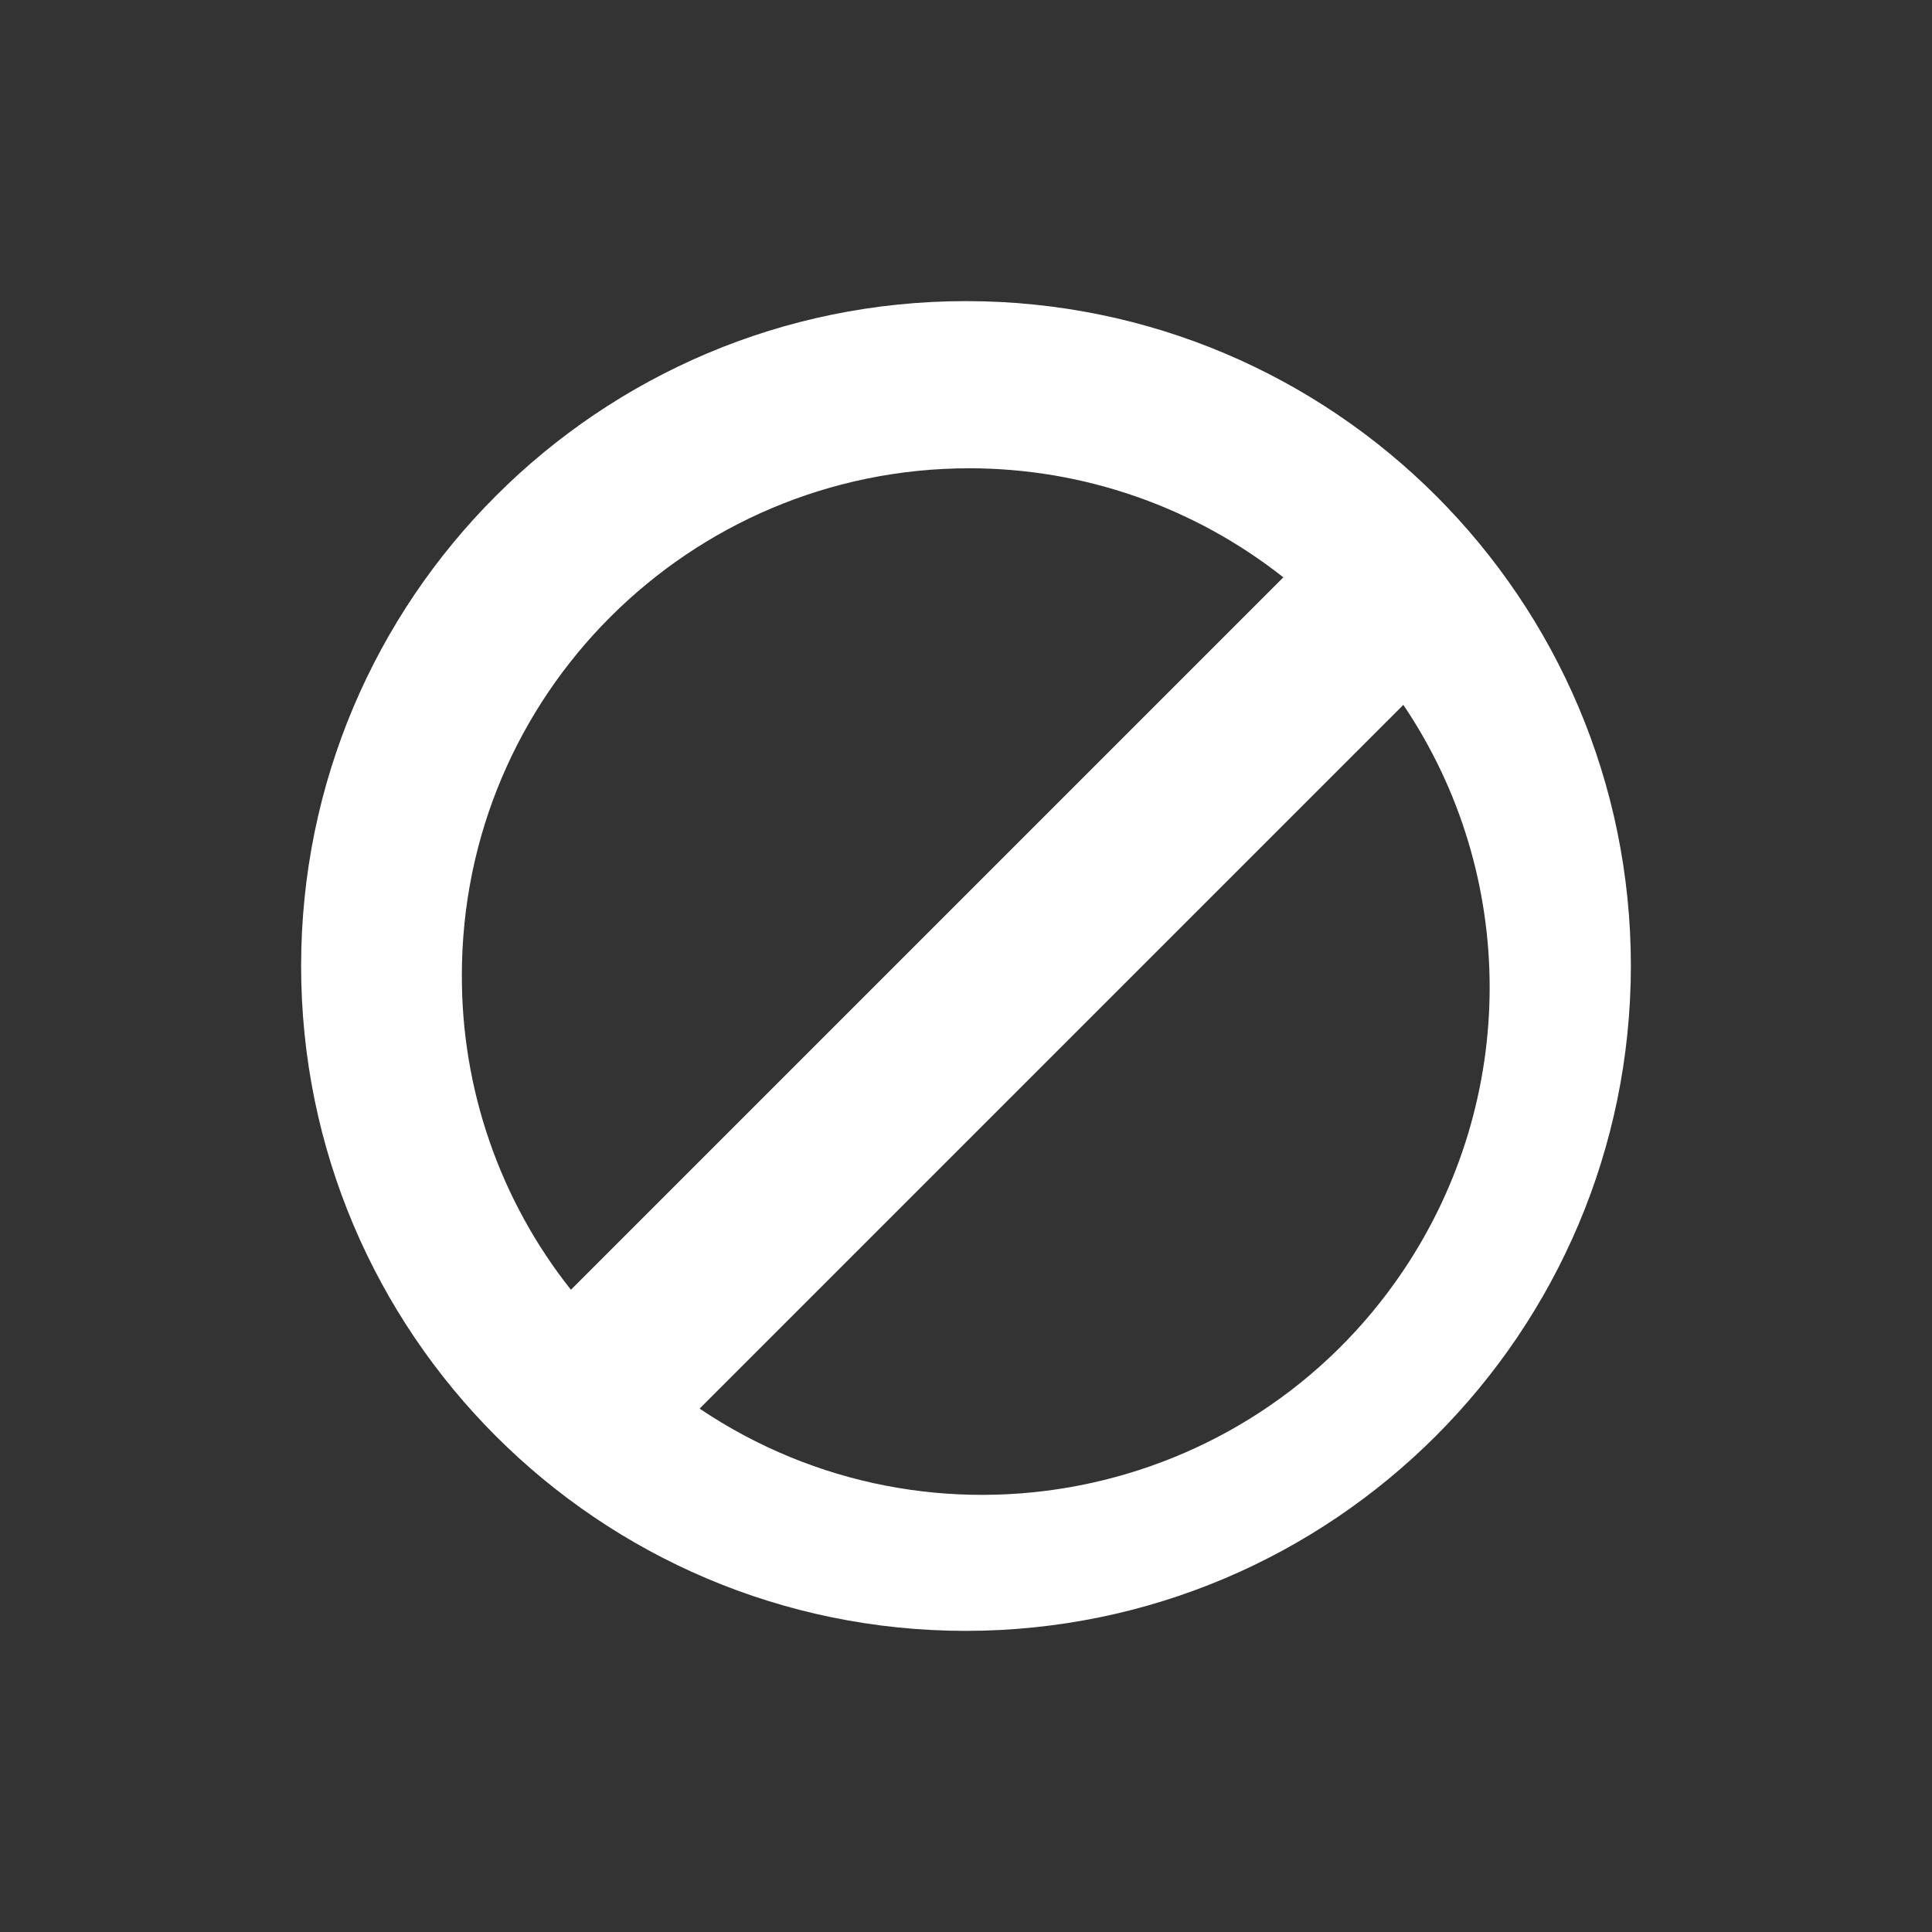 <?xml version="1.0" encoding="utf-8"?>
<!-- Generator: Adobe Illustrator 26.0.2, SVG Export Plug-In . SVG Version: 6.00 Build 0)  -->
<svg version="1.1" id="Ebene_1" xmlns="http://www.w3.org/2000/svg" xmlns:xlink="http://www.w3.org/1999/xlink" x="0px" y="0px"
	 viewBox="0 0 512 512" style="enable-background:new 0 0 512 512;" xml:space="preserve">
<rect x="0" y="0" width="512" height="512" fill="#333333" stroke="none"/>
<style type="text/css">
	.st0{fill:#FFFFFF;}
</style>
<path class="st0" d="M256,79.8c-97.3,0-176.2,78.9-176.2,176.2S158.7,432.2,256,432.2c97.3-0.1,176.1-79,176.2-176.2
	C432.2,158.7,353.3,79.8,256,79.8z M122.4,258.4c0-74.2,60.3-134.3,134.5-134.3c30.2,0,59.5,10.2,83.2,28.9L151.3,341.8
	C132.5,318.1,122.3,288.7,122.4,258.4z M371.9,336.7c-41.4,61.6-124.9,78-186.5,36.6l186.5-186.5C402.4,232,402.4,291.3,371.9,336.7
	z"/>
</svg>
